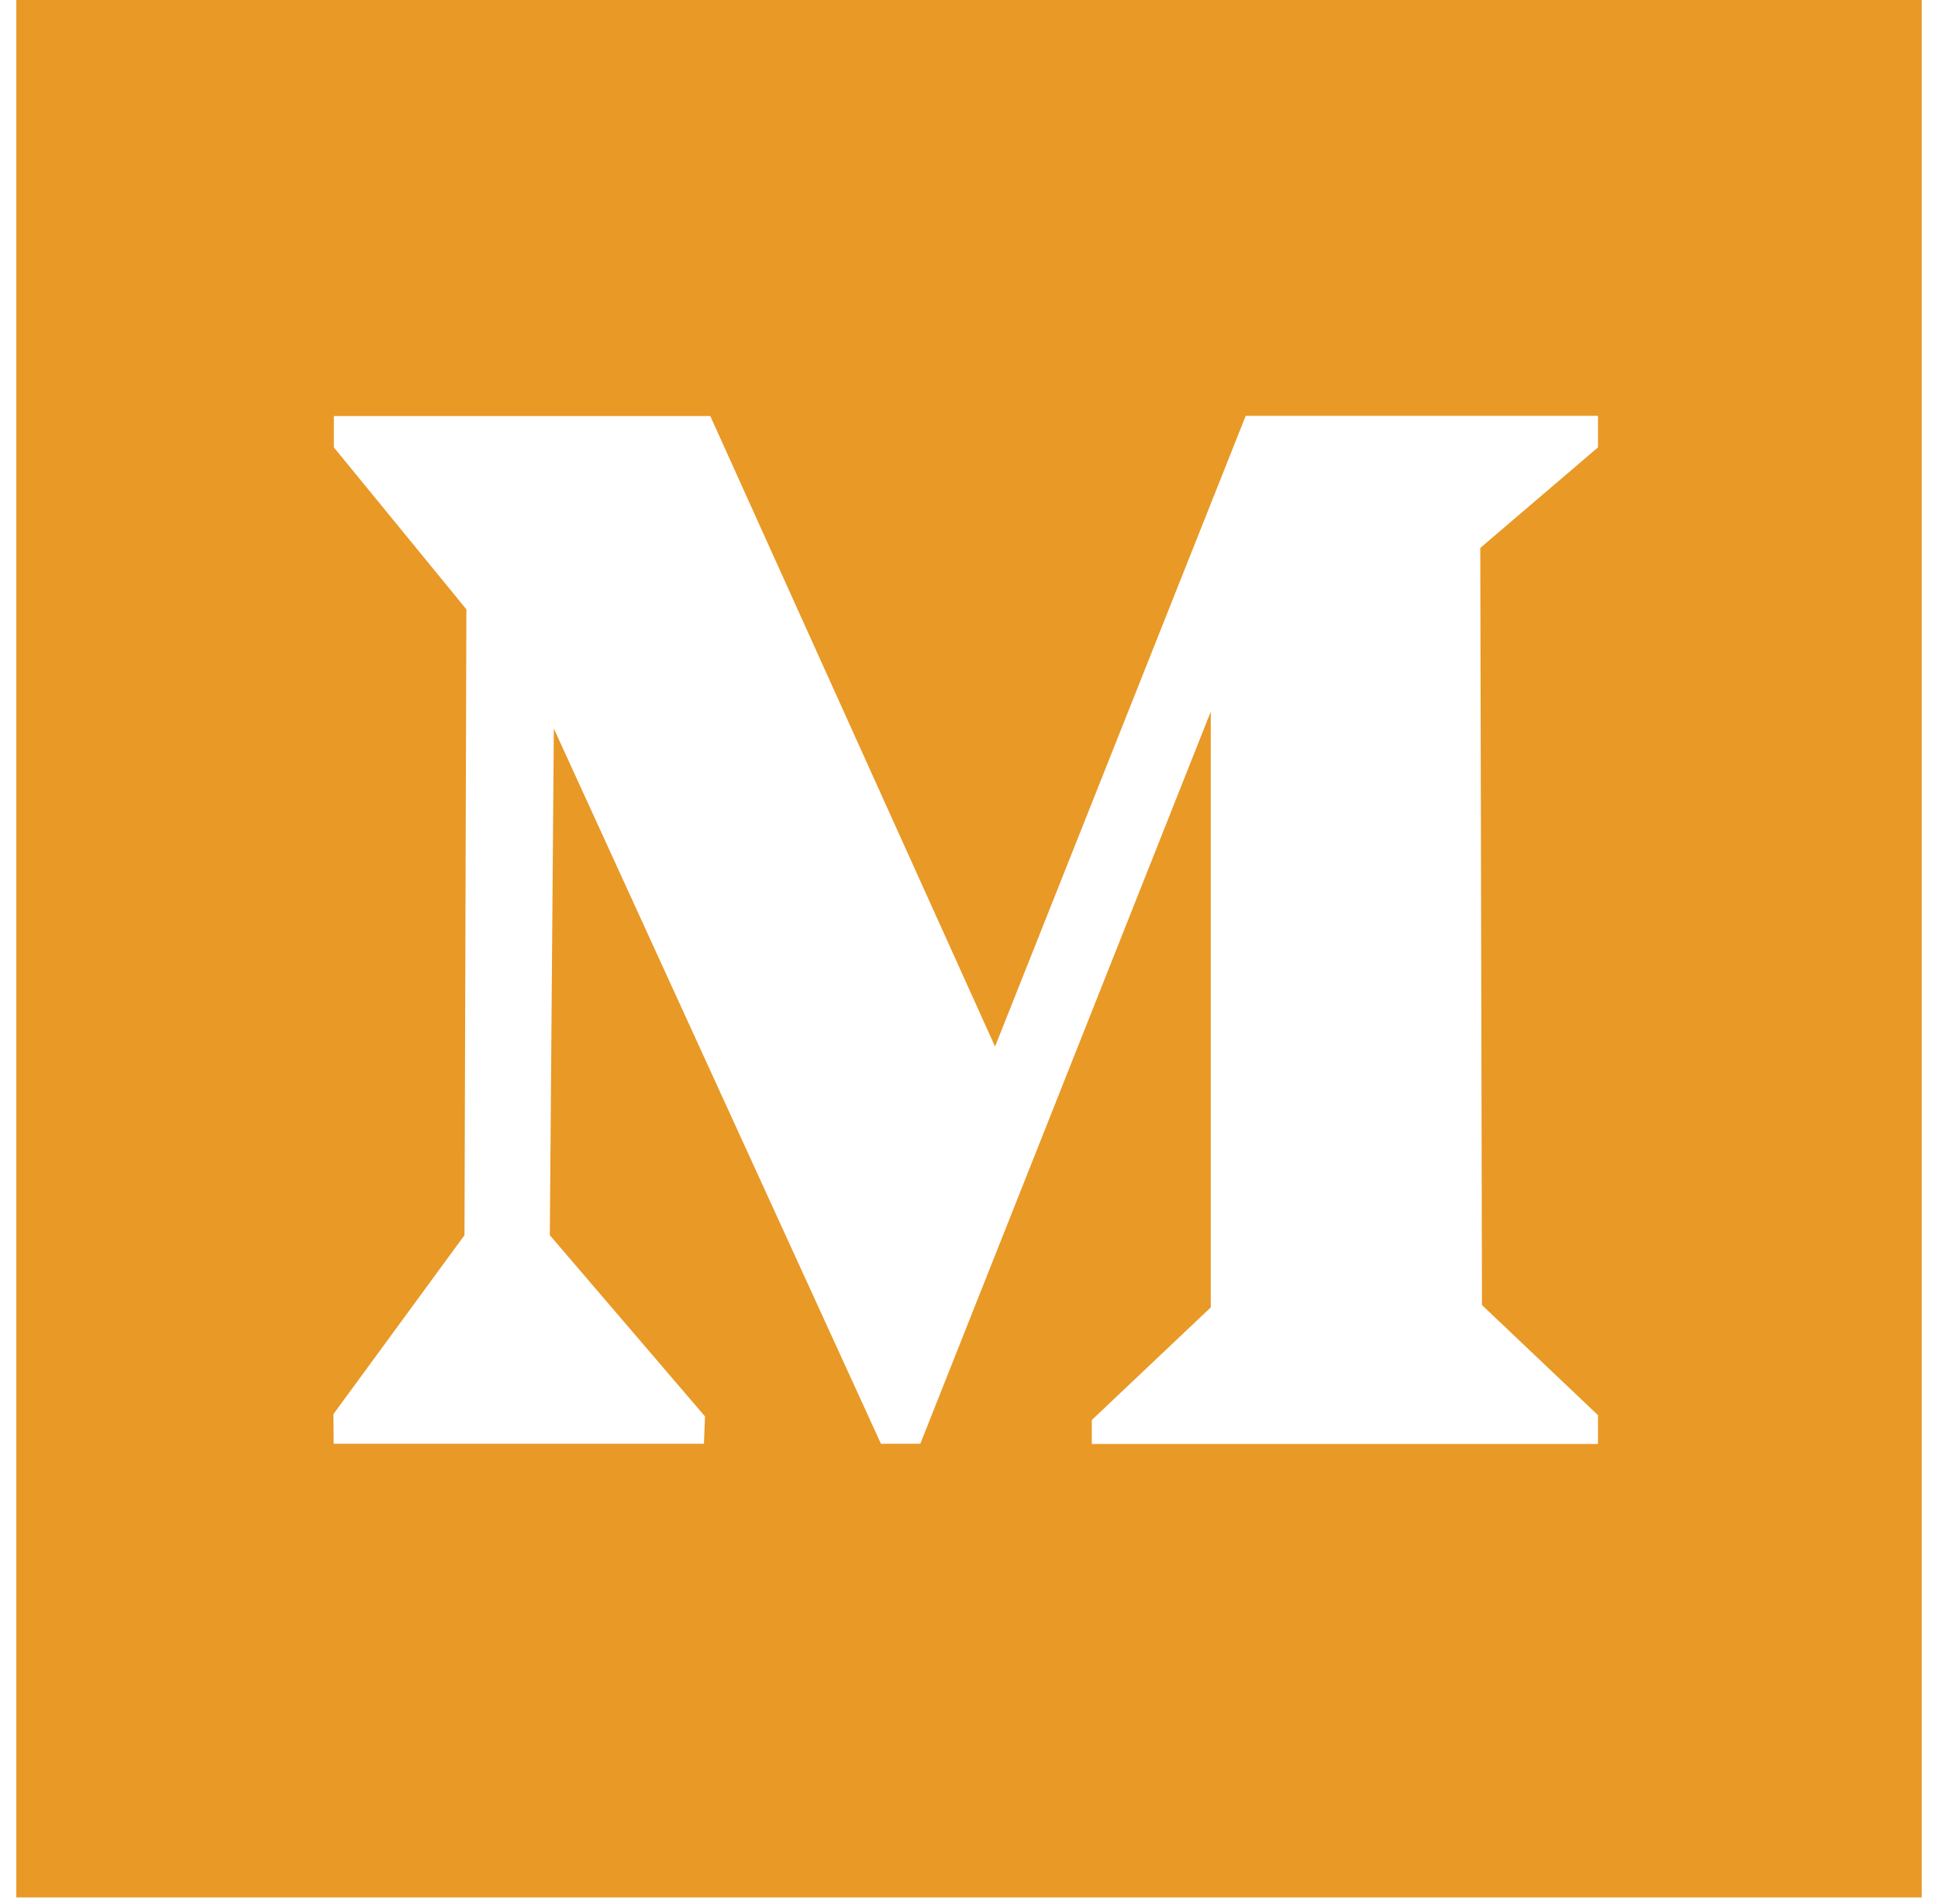 <?xml version="1.0" encoding="utf-8"?>
<!-- Generator: Adobe Illustrator 24.2.0, SVG Export Plug-In . SVG Version: 6.00 Build 0)  -->
<svg version="1.1" id="Layer_1" xmlns:serif="http://www.serif.com/"
	 xmlns="http://www.w3.org/2000/svg" xmlns:xlink="http://www.w3.org/1999/xlink" x="0px" y="0px" viewBox="0 0 915.4 899.2"
	 style="enable-background:new 0 0 915.4 899.2;" xml:space="preserve">
<style type="text/css">
	.st0{fill-rule:evenodd;clip-rule:evenodd;}
</style>
<path class="st0" d="M7.7-3.8v900h900v-900H7.7z M754.8,196.4v14.9l-55.6,47.5l0.8,357.6l54.8,52v13.6H515.7v-11.3l56.2-53.2V336.1
	L434.7,681.9h-18.6L261.6,344.1l-1.9,239.3l73.3,85.6l-0.5,12.9H157.6l-0.1-14l61.9-84.5l0.9-295.6l-62.6-76.5v-14.8h177.8
	L470,494.3l118.4-297.9L754.8,196.4L754.8,196.4z" fill="#e99926"/>
</svg>
